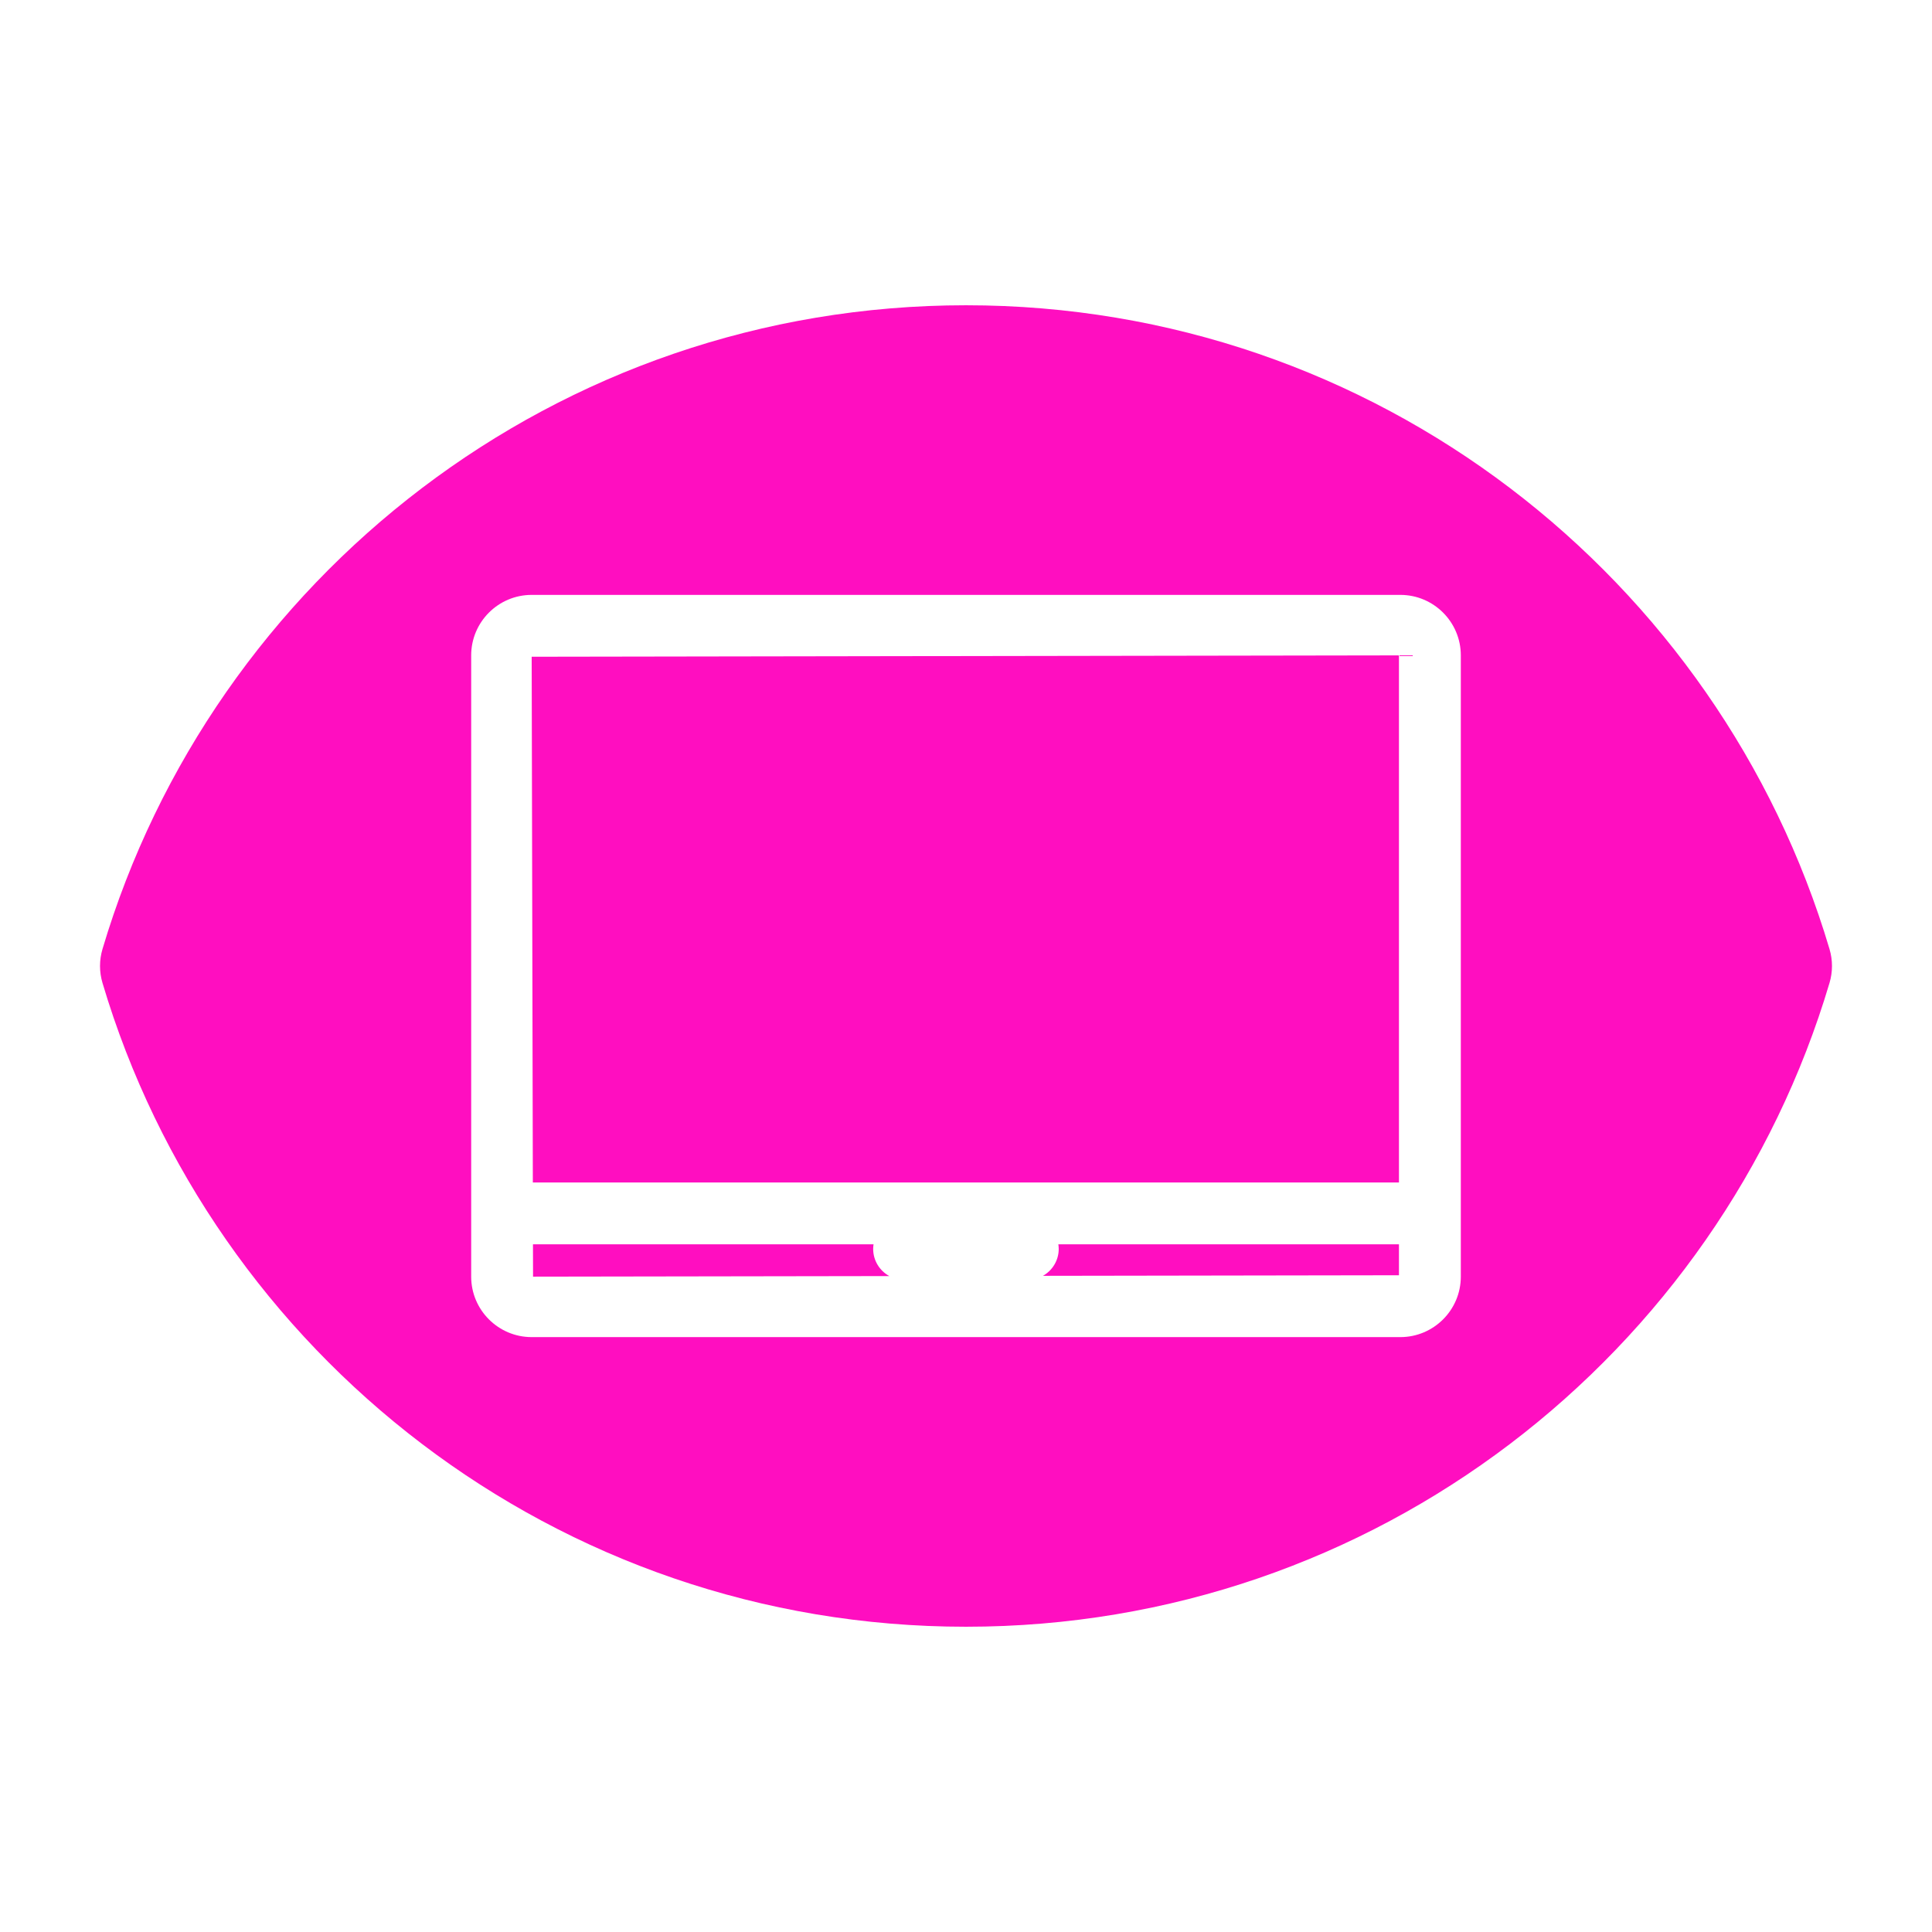 <?xml version="1.0" encoding="UTF-8" standalone="no"?>
<!-- Generator: Adobe Illustrator 19.0.0, SVG Export Plug-In . SVG Version: 6.00 Build 0)  -->

<svg
   version="1.1"
   id="Layer_1"
   x="0px"
   y="0px"
   viewBox="0 0 512 512"
   xml:space="preserve"
   sodipodi:docname="chyron.svg"
   width="512"
   height="512"
   inkscape:version="1.1.1 (3bf5ae0d25, 2021-09-20)"
   xmlns:inkscape="http://www.inkscape.org/namespaces/inkscape"
   xmlns:sodipodi="http://sodipodi.sourceforge.net/DTD/sodipodi-0.dtd"
   xmlns="http://www.w3.org/2000/svg"
   xmlns:svg="http://www.w3.org/2000/svg"><defs
   id="defs41"><filter
     style="color-interpolation-filters:sRGB;"
     inkscape:label="Drop Shadow"
     id="filter978"
     x="-0.166"
     y="-0.217"
     width="1.323"
     height="1.423"><feFlood
       flood-opacity="1"
       flood-color="rgb(58,63,94)"
       result="flood"
       id="feFlood968" /><feComposite
       in="flood"
       in2="SourceGraphic"
       operator="out"
       result="composite1"
       id="feComposite970" /><feGaussianBlur
       in="composite1"
       stdDeviation="15"
       result="blur"
       id="feGaussianBlur972" /><feOffset
       dx="0"
       dy="0"
       result="offset"
       id="feOffset974" /><feComposite
       in="offset"
       in2="SourceGraphic"
       operator="atop"
       result="composite2"
       id="feComposite976" /></filter><filter
     style="color-interpolation-filters:sRGB;"
     inkscape:label="Drop Shadow"
     id="filter1028"
     x="-0.07"
     y="-0.092"
     width="1.141"
     height="1.185"><feFlood
       flood-opacity="1"
       flood-color="rgb(58,63,94)"
       result="flood"
       id="feFlood1018" /><feComposite
       in="flood"
       in2="SourceGraphic"
       operator="out"
       result="composite1"
       id="feComposite1020" /><feGaussianBlur
       in="composite1"
       stdDeviation="13.48"
       result="blur"
       id="feGaussianBlur1022" /><feOffset
       dx="0"
       dy="0"
       result="offset"
       id="feOffset1024" /><feComposite
       in="offset"
       in2="SourceGraphic"
       operator="atop"
       result="composite2"
       id="feComposite1026" /></filter></defs><sodipodi:namedview
   id="namedview39"
   pagecolor="#505050"
   bordercolor="#eeeeee"
   borderopacity="1"
   inkscape:pageshadow="0"
   inkscape:pageopacity="0"
   inkscape:pagecheckerboard="0"
   showgrid="false"
   inkscape:zoom="1.2056676"
   inkscape:cx="260.02192"
   inkscape:cy="250.89834"
   inkscape:window-width="1716"
   inkscape:window-height="1414"
   inkscape:window-x="3160"
   inkscape:window-y="587"
   inkscape:window-maximized="1"
   inkscape:current-layer="Layer_1" />

<g
   id="g8">
</g>
<g
   id="g10">
</g>
<g
   id="g12">
</g>
<g
   id="g14">
</g>
<g
   id="g16">
</g>
<g
   id="g18">
</g>
<g
   id="g20">
</g>
<g
   id="g22">
</g>
<g
   id="g24">
</g>
<g
   id="g26">
</g>
<g
   id="g28">
</g>
<g
   id="g30">
</g>
<g
   id="g32">
</g>
<g
   id="g34">
</g>
<g
   id="g36">
</g>
<g
   id="g1182"
   transform="translate(131.265,78.461)"
   style="fill:#1b1f21;fill-opacity:0"><g
     id="g14-6"
     style="fill:#1b1f21;fill-opacity:0">
</g><g
     id="g16-7"
     style="fill:#1b1f21;fill-opacity:0">
</g><g
     id="g18-5"
     style="fill:#1b1f21;fill-opacity:0">
</g><g
     id="g20-3"
     style="fill:#1b1f21;fill-opacity:0">
</g><g
     id="g22-5"
     style="fill:#1b1f21;fill-opacity:0">
</g><g
     id="g24-6"
     style="fill:#1b1f21;fill-opacity:0">
</g><g
     id="g26-2"
     style="fill:#1b1f21;fill-opacity:0">
</g><g
     id="g28-9"
     style="fill:#1b1f21;fill-opacity:0">
</g><g
     id="g30-1"
     style="fill:#1b1f21;fill-opacity:0">
</g><g
     id="g32-27"
     style="fill:#1b1f21;fill-opacity:0">
</g><g
     id="g34-09"
     style="fill:#1b1f21;fill-opacity:0">
</g><g
     id="g36-3"
     style="fill:#1b1f21;fill-opacity:0">
</g><g
     id="g38"
     style="fill:#1b1f21;fill-opacity:0">
</g><g
     id="g40"
     style="fill:#1b1f21;fill-opacity:0">
</g><g
     id="g42"
     style="fill:#1b1f21;fill-opacity:0">
</g><g
     id="g541"
     transform="translate(26.047,-8.003)"
     style="fill:#1b1f21;fill-opacity:0"><g
       id="g20-6"
       style="fill:#1b1f21;fill-opacity:0">
</g><g
       id="g22-7"
       style="fill:#1b1f21;fill-opacity:0">
</g><g
       id="g24-5"
       style="fill:#1b1f21;fill-opacity:0">
</g><g
       id="g26-3"
       style="fill:#1b1f21;fill-opacity:0">
</g><g
       id="g28-5"
       style="fill:#1b1f21;fill-opacity:0">
</g><g
       id="g30-6"
       style="fill:#1b1f21;fill-opacity:0">
</g><g
       id="g32-2"
       style="fill:#1b1f21;fill-opacity:0">
</g><g
       id="g34-9"
       style="fill:#1b1f21;fill-opacity:0">
</g><g
       id="g36-1"
       style="fill:#1b1f21;fill-opacity:0">
</g><g
       id="g38-2"
       style="fill:#1b1f21;fill-opacity:0">
</g><g
       id="g40-7"
       style="fill:#1b1f21;fill-opacity:0">
</g><g
       id="g42-0"
       style="fill:#1b1f21;fill-opacity:0">
</g><g
       id="g44"
       style="fill:#1b1f21;fill-opacity:0">
</g><g
       id="g46"
       style="fill:#1b1f21;fill-opacity:0">
</g><g
       id="g48"
       style="fill:#1b1f21;fill-opacity:0">
</g><g
       id="g319"
       transform="translate(-157.313,-70.459)"
       style="fill:#1b1f21;fill-opacity:0"><g
         id="g949"
         style="fill:#1b1f21;fill-opacity:0"><path
           d="M 0,0 H 512 V 512 H 0 Z"
           fill="#b90202"
           fill-opacity="1"
           id="path902"
           style="fill:#1b1f21;fill-opacity:0" /><g
           id="g1524"
           transform="matrix(0.653,0.651,-0.651,0.653,760.96,405.168)"
           style="fill:#1b1f21;fill-opacity:0"><g
             class=""
             id="g1513"
             style="fill:#1b1f21;fill-opacity:0" /></g><g
           id="g1741"
           transform="matrix(0.731,-0.725,0.725,0.731,174.722,-127.529)"
           style="fill:#1b1f21;fill-opacity:0"><g
             class=""
             id="g1730"
             style="fill:#1b1f21;fill-opacity:0" /></g></g><g
         id="g10-6"
         style="fill:#1b1f21;fill-opacity:0">
</g><g
         id="g12-7"
         style="fill:#1b1f21;fill-opacity:0">
</g><g
         id="g14-9"
         style="fill:#1b1f21;fill-opacity:0">
</g><g
         id="g16-5"
         style="fill:#1b1f21;fill-opacity:0">
</g><g
         id="g18-3"
         style="fill:#1b1f21;fill-opacity:0">
</g><g
         id="g20-5"
         style="fill:#1b1f21;fill-opacity:0">
</g><g
         id="g22-6"
         style="fill:#1b1f21;fill-opacity:0">
</g><g
         id="g24-2"
         style="fill:#1b1f21;fill-opacity:0">
</g><g
         id="g26-9"
         style="fill:#1b1f21;fill-opacity:0">
</g><g
         id="g28-1"
         style="fill:#1b1f21;fill-opacity:0">
</g><g
         id="g30-2"
         style="fill:#1b1f21;fill-opacity:0">
</g><g
         id="g32-7"
         style="fill:#1b1f21;fill-opacity:0">
</g><g
         id="g34-0"
         style="fill:#1b1f21;fill-opacity:0">
</g><g
         id="g36-9"
         style="fill:#1b1f21;fill-opacity:0">
</g><g
         id="g38-3"
         style="fill:#1b1f21;fill-opacity:0">
</g></g></g></g><g
   id="g6"
   style="fill:#ff0ec0;fill-opacity:1;filter:url(#filter1028)">
	<g
   id="g4"
   style="fill:#ff0ec0;fill-opacity:1">
		<path
   id="path2"
   style="stroke-width:0.896;fill:#ff0ec0;fill-opacity:1"
   d="M 256 80.898 C 147.506 80.898 56.384 153.166 27.158 251.521 C 26.29 254.444 26.29 257.557 27.158 260.479 C 56.35 358.724 147.393 431.102 256 431.102 C 364.494 431.102 455.616 358.834 484.842 260.479 C 485.71 257.556 485.71 254.443 484.842 251.521 C 455.649 153.275 364.607 80.898 256 80.898 z M 140.9 157.652 L 371.1 157.652 C 379.943 157.652 387.131 164.841 387.131 173.676 L 387.131 321.564 L 387.131 338.324 C 387.131 347.159 379.943 354.348 371.1 354.348 L 140.9 354.348 C 132.057 354.348 124.869 347.159 124.869 338.324 L 124.869 321.564 L 124.869 173.676 C 124.869 164.841 132.057 157.652 140.9 157.652 z M 370.738 173.676 L 140.9 174.043 L 141.207 313.369 L 370.738 313.369 L 370.738 173.676 z M 141.242 329.76 L 141.262 338.324 L 235.684 338.174 C 233.131 336.785 231.398 334.079 231.398 330.971 C 231.398 330.558 231.437 330.156 231.496 329.76 L 141.242 329.76 z M 280.473 329.76 C 280.531 330.156 280.572 330.558 280.572 330.971 C 280.572 334.034 278.884 336.701 276.393 338.107 L 370.738 337.957 L 370.738 329.76 L 280.473 329.76 z " />
	</g>
</g><g
   id="g1551"
   transform="matrix(0.512,0,0,0.512,124.854,126.079)"><g
     id="g1478">
	<g
   id="g1476">
		
	</g>
</g><g
     id="g1484">
	<g
   id="g1482">
		
	</g>
</g><g
     id="g1490">
	<g
   id="g1488">
		
	</g>
</g><g
     id="g1492">
</g><g
     id="g1494">
</g><g
     id="g1496">
</g><g
     id="g1498">
</g><g
     id="g1500">
</g><g
     id="g1502">
</g><g
     id="g1504">
</g><g
     id="g1506">
</g><g
     id="g1508">
</g><g
     id="g1510">
</g><g
     id="g1512">
</g><g
     id="g1514">
</g><g
     id="g1516">
</g><g
     id="g1518">
</g><g
     id="g1520">
</g></g></svg>
